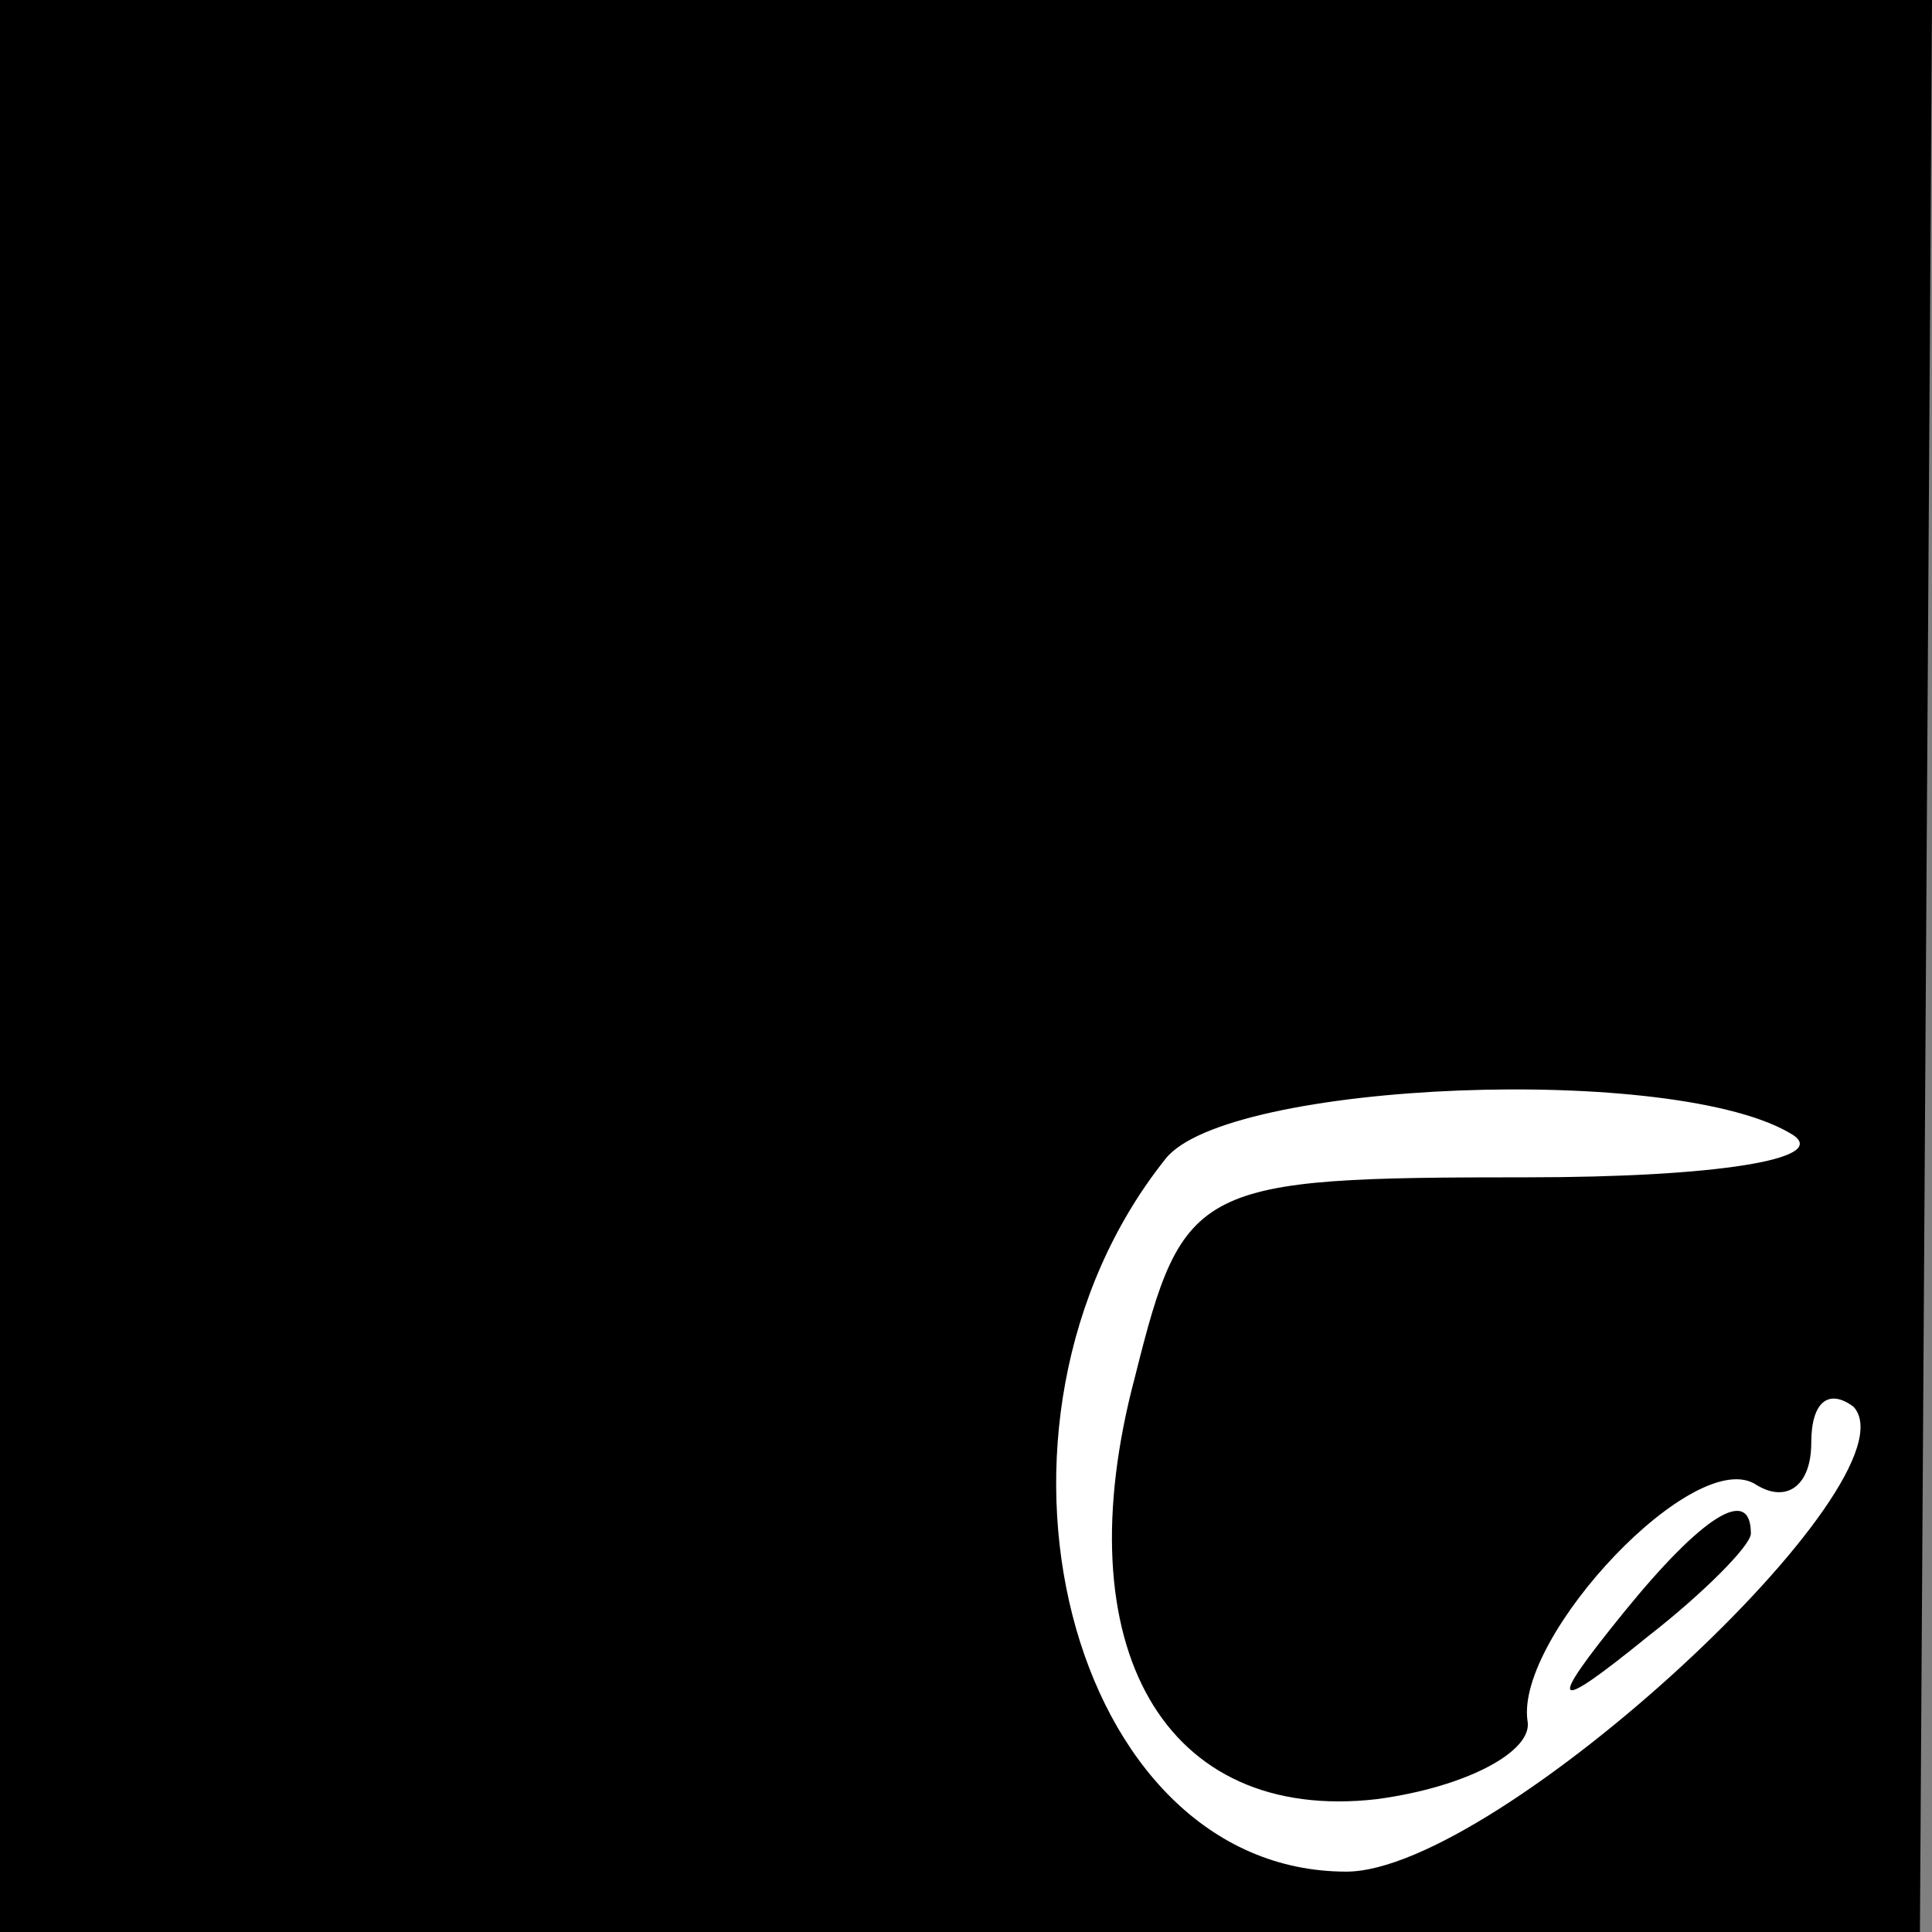 <?xml version="1.0" standalone="no"?>
<!DOCTYPE svg PUBLIC "-//W3C//DTD SVG 20010904//EN"
 "http://www.w3.org/TR/2001/REC-SVG-20010904/DTD/svg10.dtd">
<svg version="1.0" xmlns="http://www.w3.org/2000/svg"
 width="32pt" height="32pt" viewBox="0 0 32 32"
 preserveAspectRatio="xMidYMid meet">
<rect x="0" y="0" width="32" height="32" fill="#808080" stroke="none"/>
<g transform="translate(0,32) scale(0.1,-0.1)"
fill="#000000" stroke="none">
<path fill="#000000" stroke="none" d="M0 160 l0 -160 159 0 159 0 1 160 1
160 -160 0 -160 0 0 -160z"/>
<path fill="#ffffff" stroke="none" d="M297 132 c6 -4 -13 -7 -44 -7 -55 0
-57 -1 -65 -33 -12 -45 5 -74 40 -70 15 2 26 8 25 13 -2 14 28 46 38 39 5 -3
9 0 9 7 0 7 3 9 7 6 11 -12 -59 -77 -84 -77 -46 0 -65 74 -30 118 10 13 85 16
104 4z"/>
<path fill="#000000" stroke="none" d="M269 53 c-13 -16 -12 -17 4 -4 9 7 17
15 17 17 0 8 -8 3 -21 -13z"/>
</g>
</svg>
